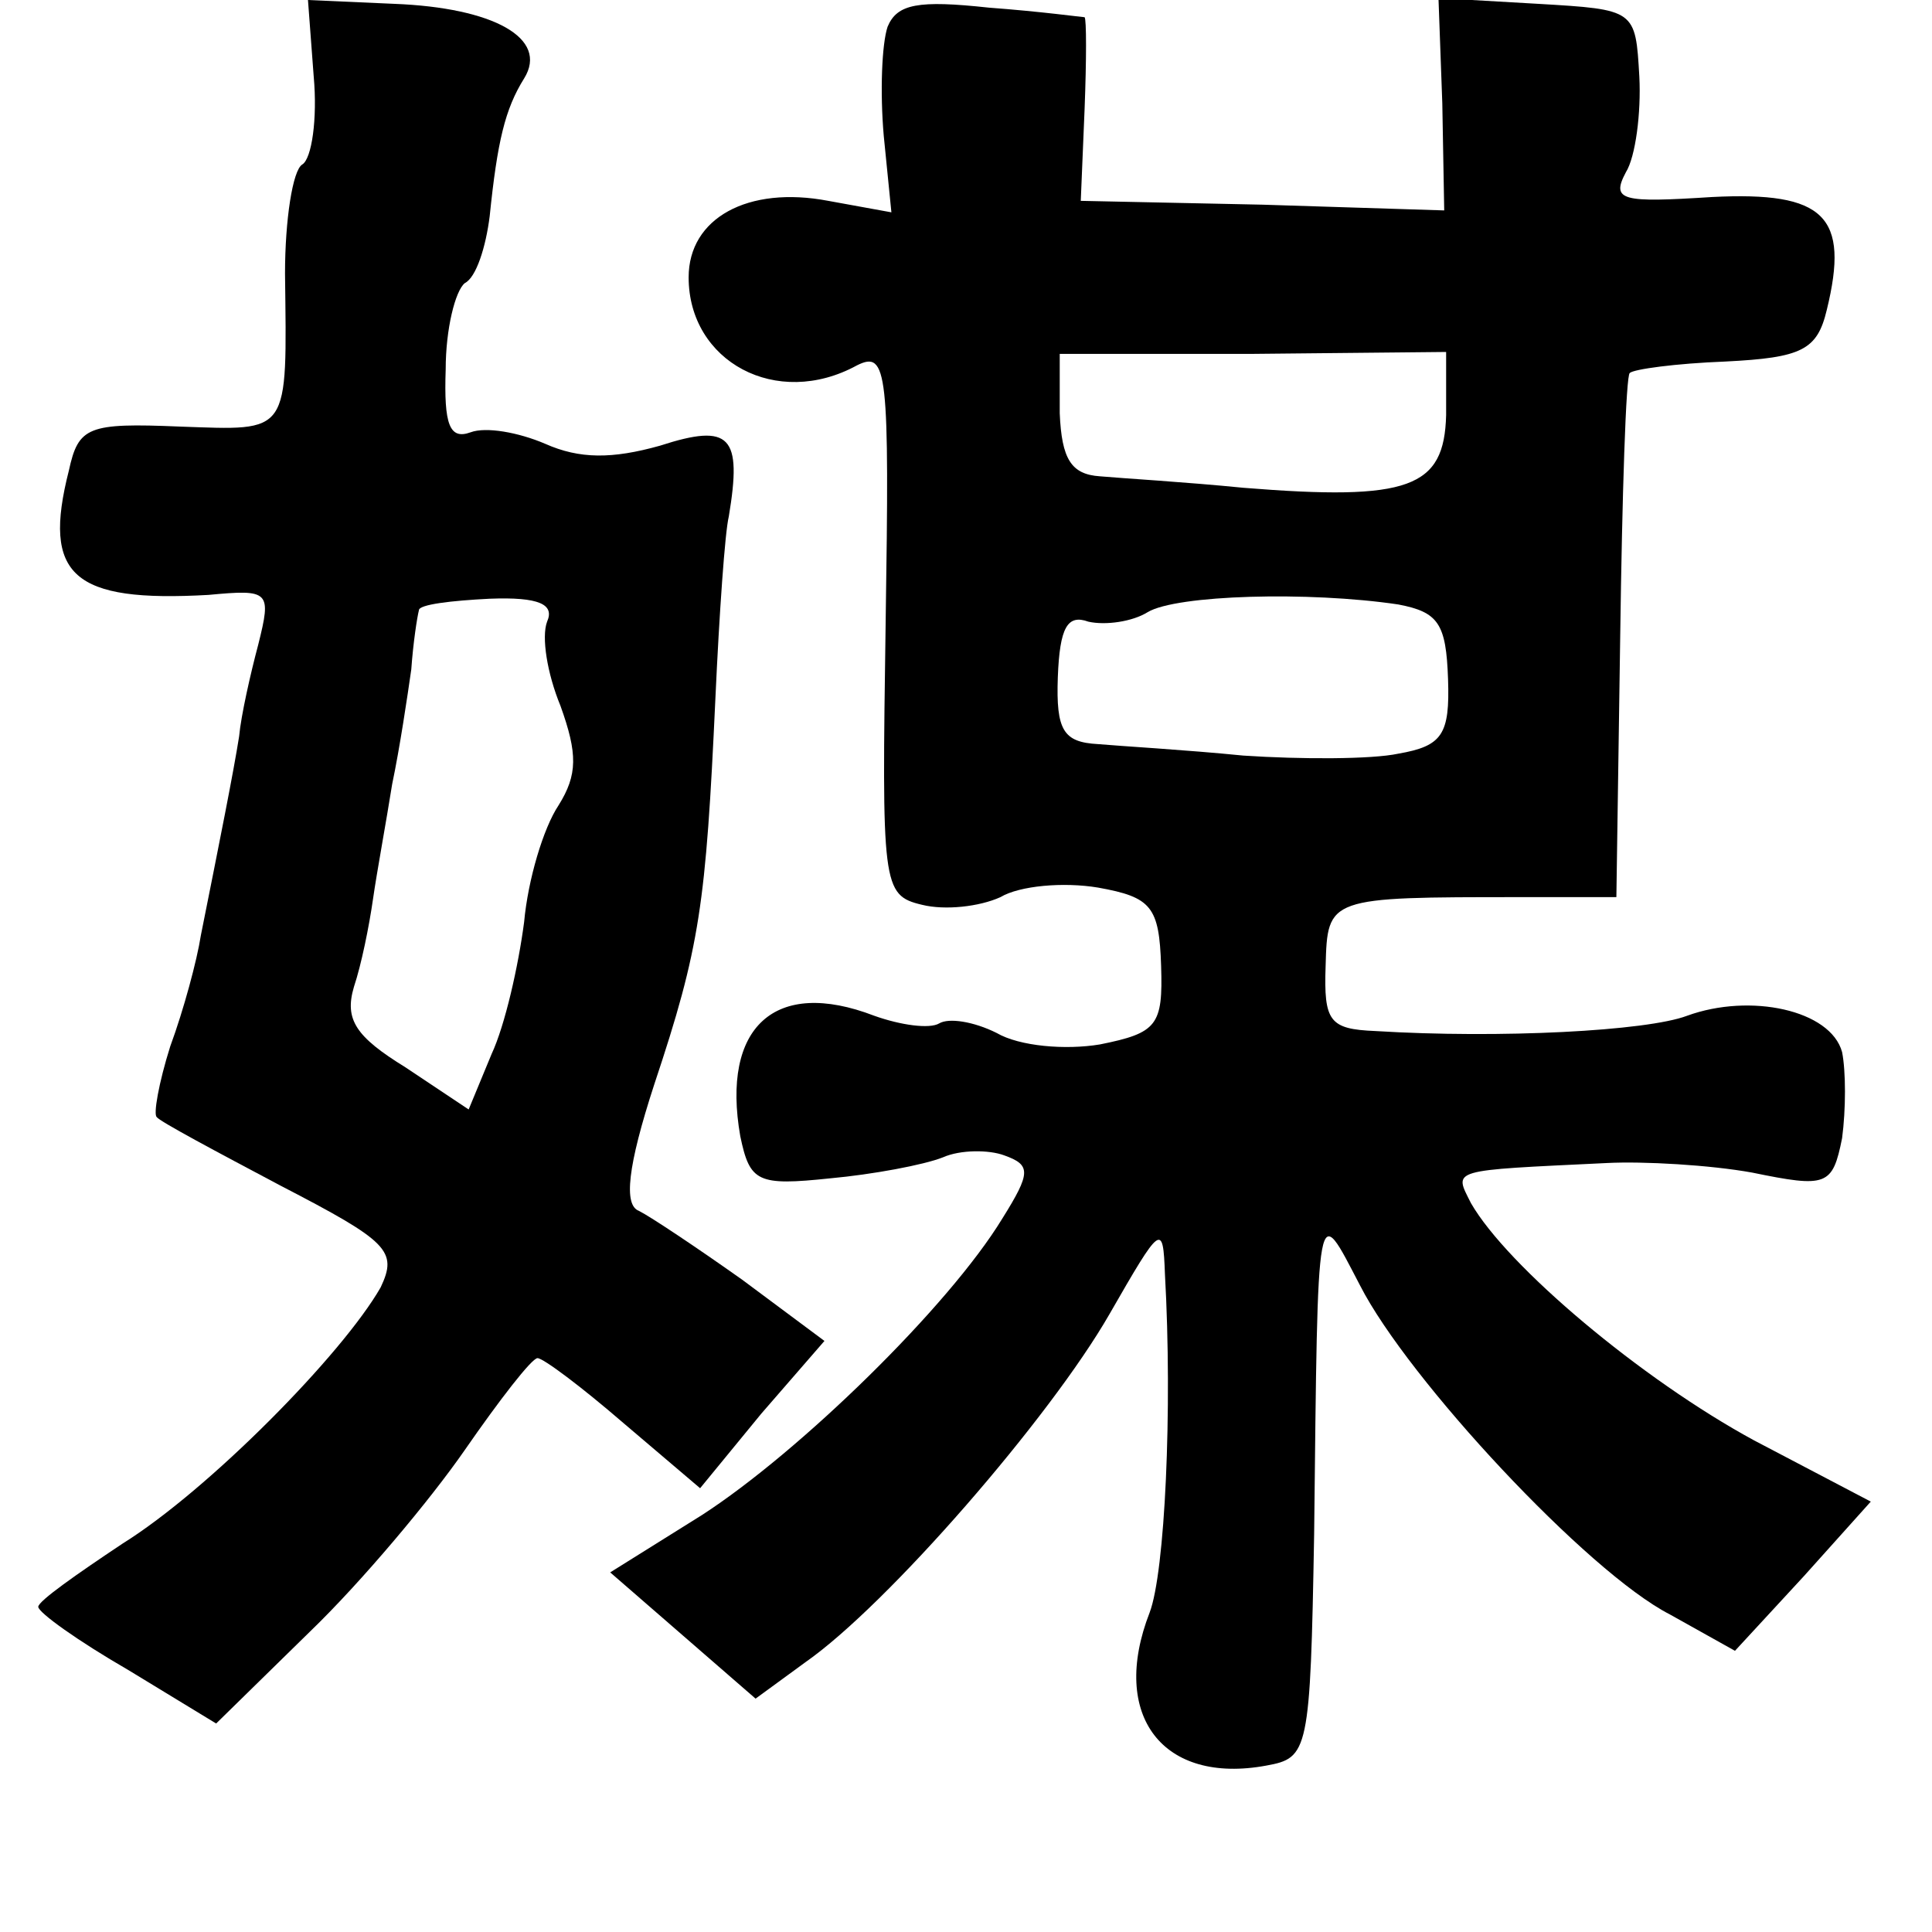 <?xml version="1.0" standalone="no"?>
<!DOCTYPE svg PUBLIC "-//W3C//DTD SVG 20010904//EN"
 "http://www.w3.org/TR/2001/REC-SVG-20010904/DTD/svg10.dtd">
<svg version="1.0" xmlns="http://www.w3.org/2000/svg"
 width="101pt" height="101pt" viewBox="0 0 101 101"
 preserveAspectRatio="xMidYMid meet">
<g transform="translate(0,101) scale(0.1,-0.1)"
fill="#000000" stroke="none">
<path d="M164 970 c2 -22 -1 -43 -6 -46 -5 -3 -9 -29 -9 -57 1 -85 3 -82 -55
-80 -48 2 -53 0 -58 -23 -14 -55 2 -69 73 -65 32 3 33 2 26 -26 -4 -15 -9 -37
-10 -48 -3 -19 -10 -54 -20 -104 -2 -13 -9 -39 -16 -58 -6 -19 -9 -36 -7 -37
1 -2 31 -18 65 -36 56 -29 61 -34 52 -53 -20 -35 -90 -106 -135 -134 -24 -16
-44 -30 -44 -33 0 -3 21 -18 47 -33 l46 -28 49 48 c27 26 63 69 81 95 18 26
35 48 38 48 3 0 23 -15 45 -34 l40 -34 32 39 33 38 -43 32 c-24 17 -48 33 -54
36 -8 3 -6 23 8 66 24 72 27 94 32 202 2 44 5 87 7 95 7 42 1 49 -36 37 -25
-7 -42 -7 -60 1 -14 6 -31 9 -39 6 -11 -4 -14 4 -13 33 0 21 5 41 10 45 6 3
11 19 13 35 4 39 8 56 18 72 13 21 -16 37 -68 39 l-45 2 3 -40z m122 -285 c-3
-8 0 -27 7 -44 9 -25 9 -36 -1 -52 -8 -12 -16 -39 -18 -61 -3 -23 -10 -54 -17
-69 l-12 -29 -33 22 c-26 16 -32 25 -27 42 4 12 8 32 10 46 2 14 7 41 10 60 4
19 8 46 10 60 1 14 3 27 4 31 0 3 17 5 37 6 26 1 34 -3 30 -12z"/>
<path d="M464 996 c-3 -9 -4 -34 -2 -57 l4 -40 -33 6 c-42 8 -73 -9 -73 -40 0
-44 46 -69 88 -46 16 8 17 -3 15 -134 -2 -138 -2 -143 19 -148 12 -3 30 -1 41
4 10 6 33 8 51 5 28 -5 32 -10 33 -41 1 -31 -2 -35 -32 -41 -18 -3 -42 -1 -54
6 -12 6 -25 8 -30 5 -5 -3 -20 -1 -34 4 -52 20 -80 -6 -70 -63 5 -24 9 -26 47
-22 22 2 49 7 59 11 9 4 24 4 32 1 14 -5 14 -9 -1 -33 -28 -46 -106 -122 -157
-155 l-48 -30 38 -33 38 -33 26 19 c43 30 128 128 159 182 27 47 28 48 29 21
4 -71 0 -156 -8 -177 -21 -54 7 -90 61 -80 22 4 23 7 25 121 2 179 1 174 24
130 25 -49 119 -150 162 -172 l34 -19 36 39 35 39 -61 32 c-59 32 -129 91
-148 124 -9 18 -12 17 71 21 19 1 54 -1 76 -5 39 -8 42 -7 47 18 2 15 2 35 0
45 -6 22 -48 31 -81 19 -21 -8 -98 -12 -163 -8 -24 1 -27 5 -26 34 1 36 1 36
102 36 l50 0 2 136 c1 74 3 137 5 138 2 2 24 5 50 6 40 2 48 6 53 27 12 49 -1
62 -60 59 -47 -3 -53 -2 -45 13 5 8 8 31 7 50 -2 35 -2 35 -53 38 l-52 3 2
-55 1 -56 -95 3 -95 2 2 48 c1 26 1 47 0 48 -1 0 -23 3 -50 5 -37 4 -48 2 -53
-10z m292 -203 c-1 -38 -19 -45 -106 -38 -30 3 -64 5 -75 6 -15 1 -20 9 -21
33 l0 31 101 0 101 1 0 -33z m-25 -99 c21 -4 25 -10 26 -39 1 -29 -3 -35 -26
-39 -14 -3 -51 -3 -81 -1 -30 3 -65 5 -76 6 -18 1 -22 7 -21 35 1 26 5 33 16
29 9 -2 23 0 31 5 15 9 84 11 131 4z"/>
</g>
</svg>
